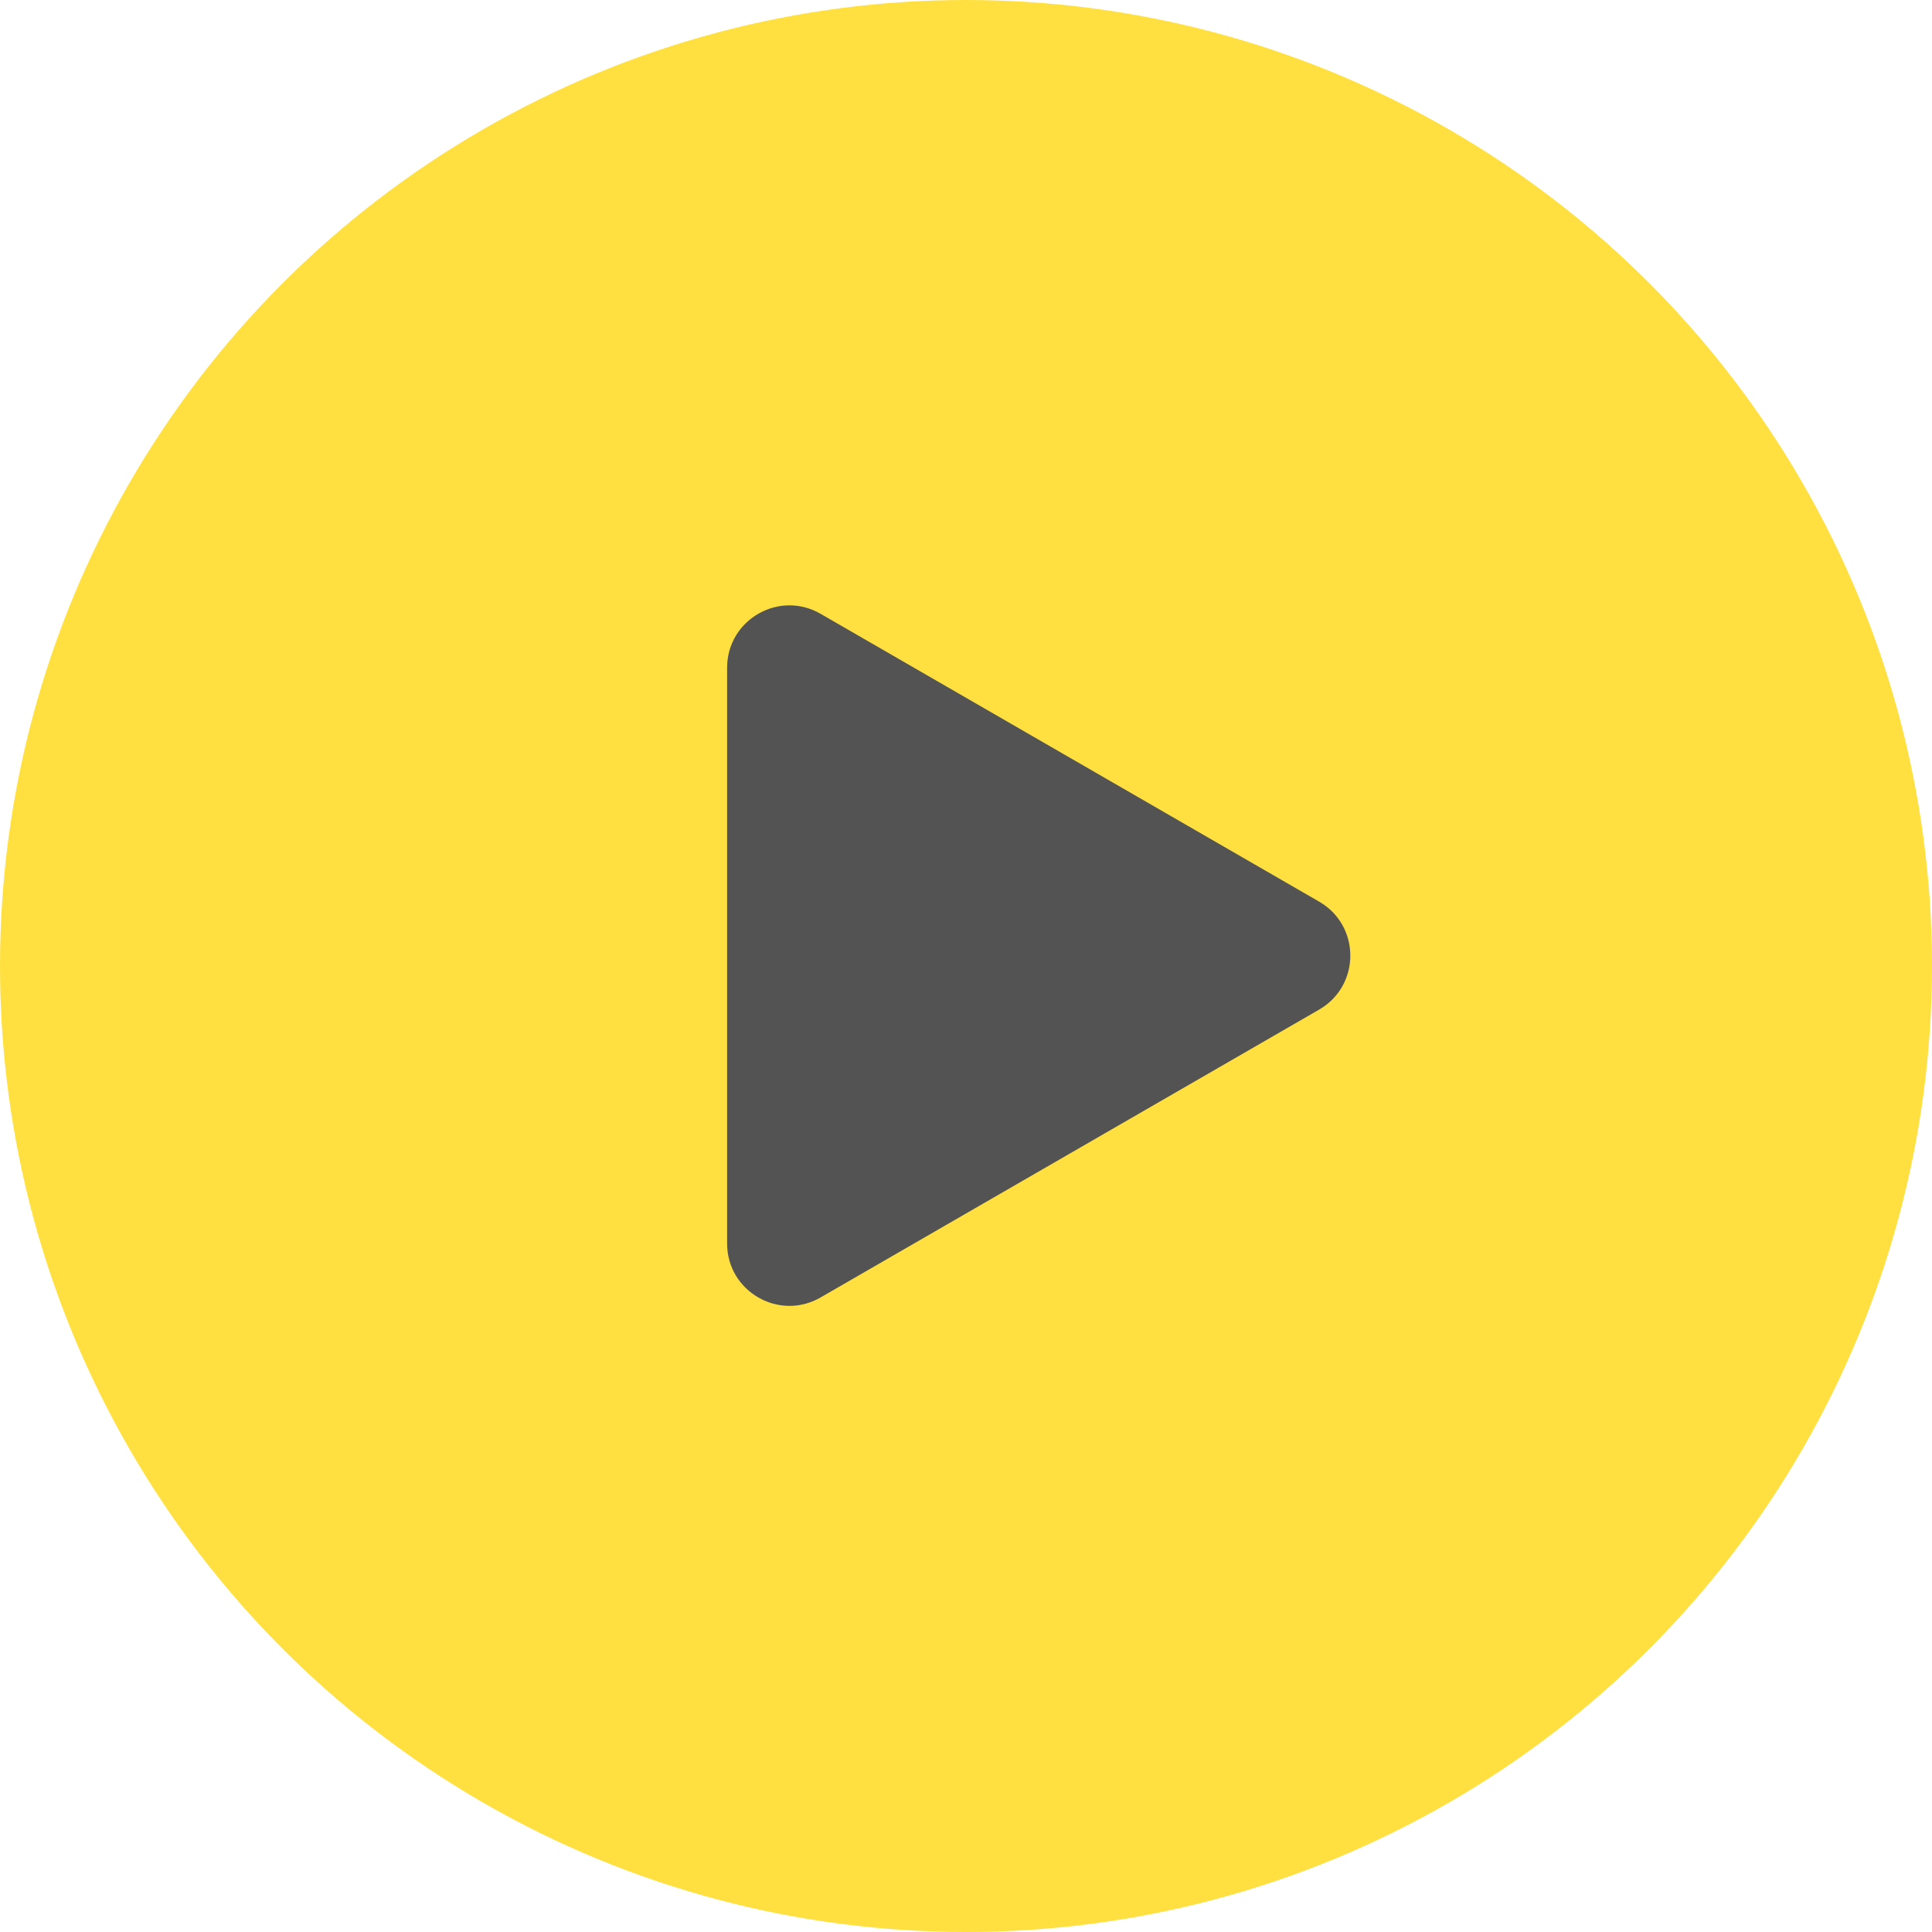 <svg width="93" height="93" viewBox="0 0 93 93" fill="none" xmlns="http://www.w3.org/2000/svg">
<g opacity="0.75">
<circle cx="46.5" cy="46.5" r="46.5" fill="#FFD600"/>
<path d="M63.5 43.402C65.5 44.557 65.5 47.443 63.5 48.598L39.5 62.455C37.5 63.609 35 62.166 35 59.856L35 32.144C35 29.834 37.5 28.391 39.5 29.546L63.5 43.402Z" fill="#1B1A1A"/>
</g>
</svg>
